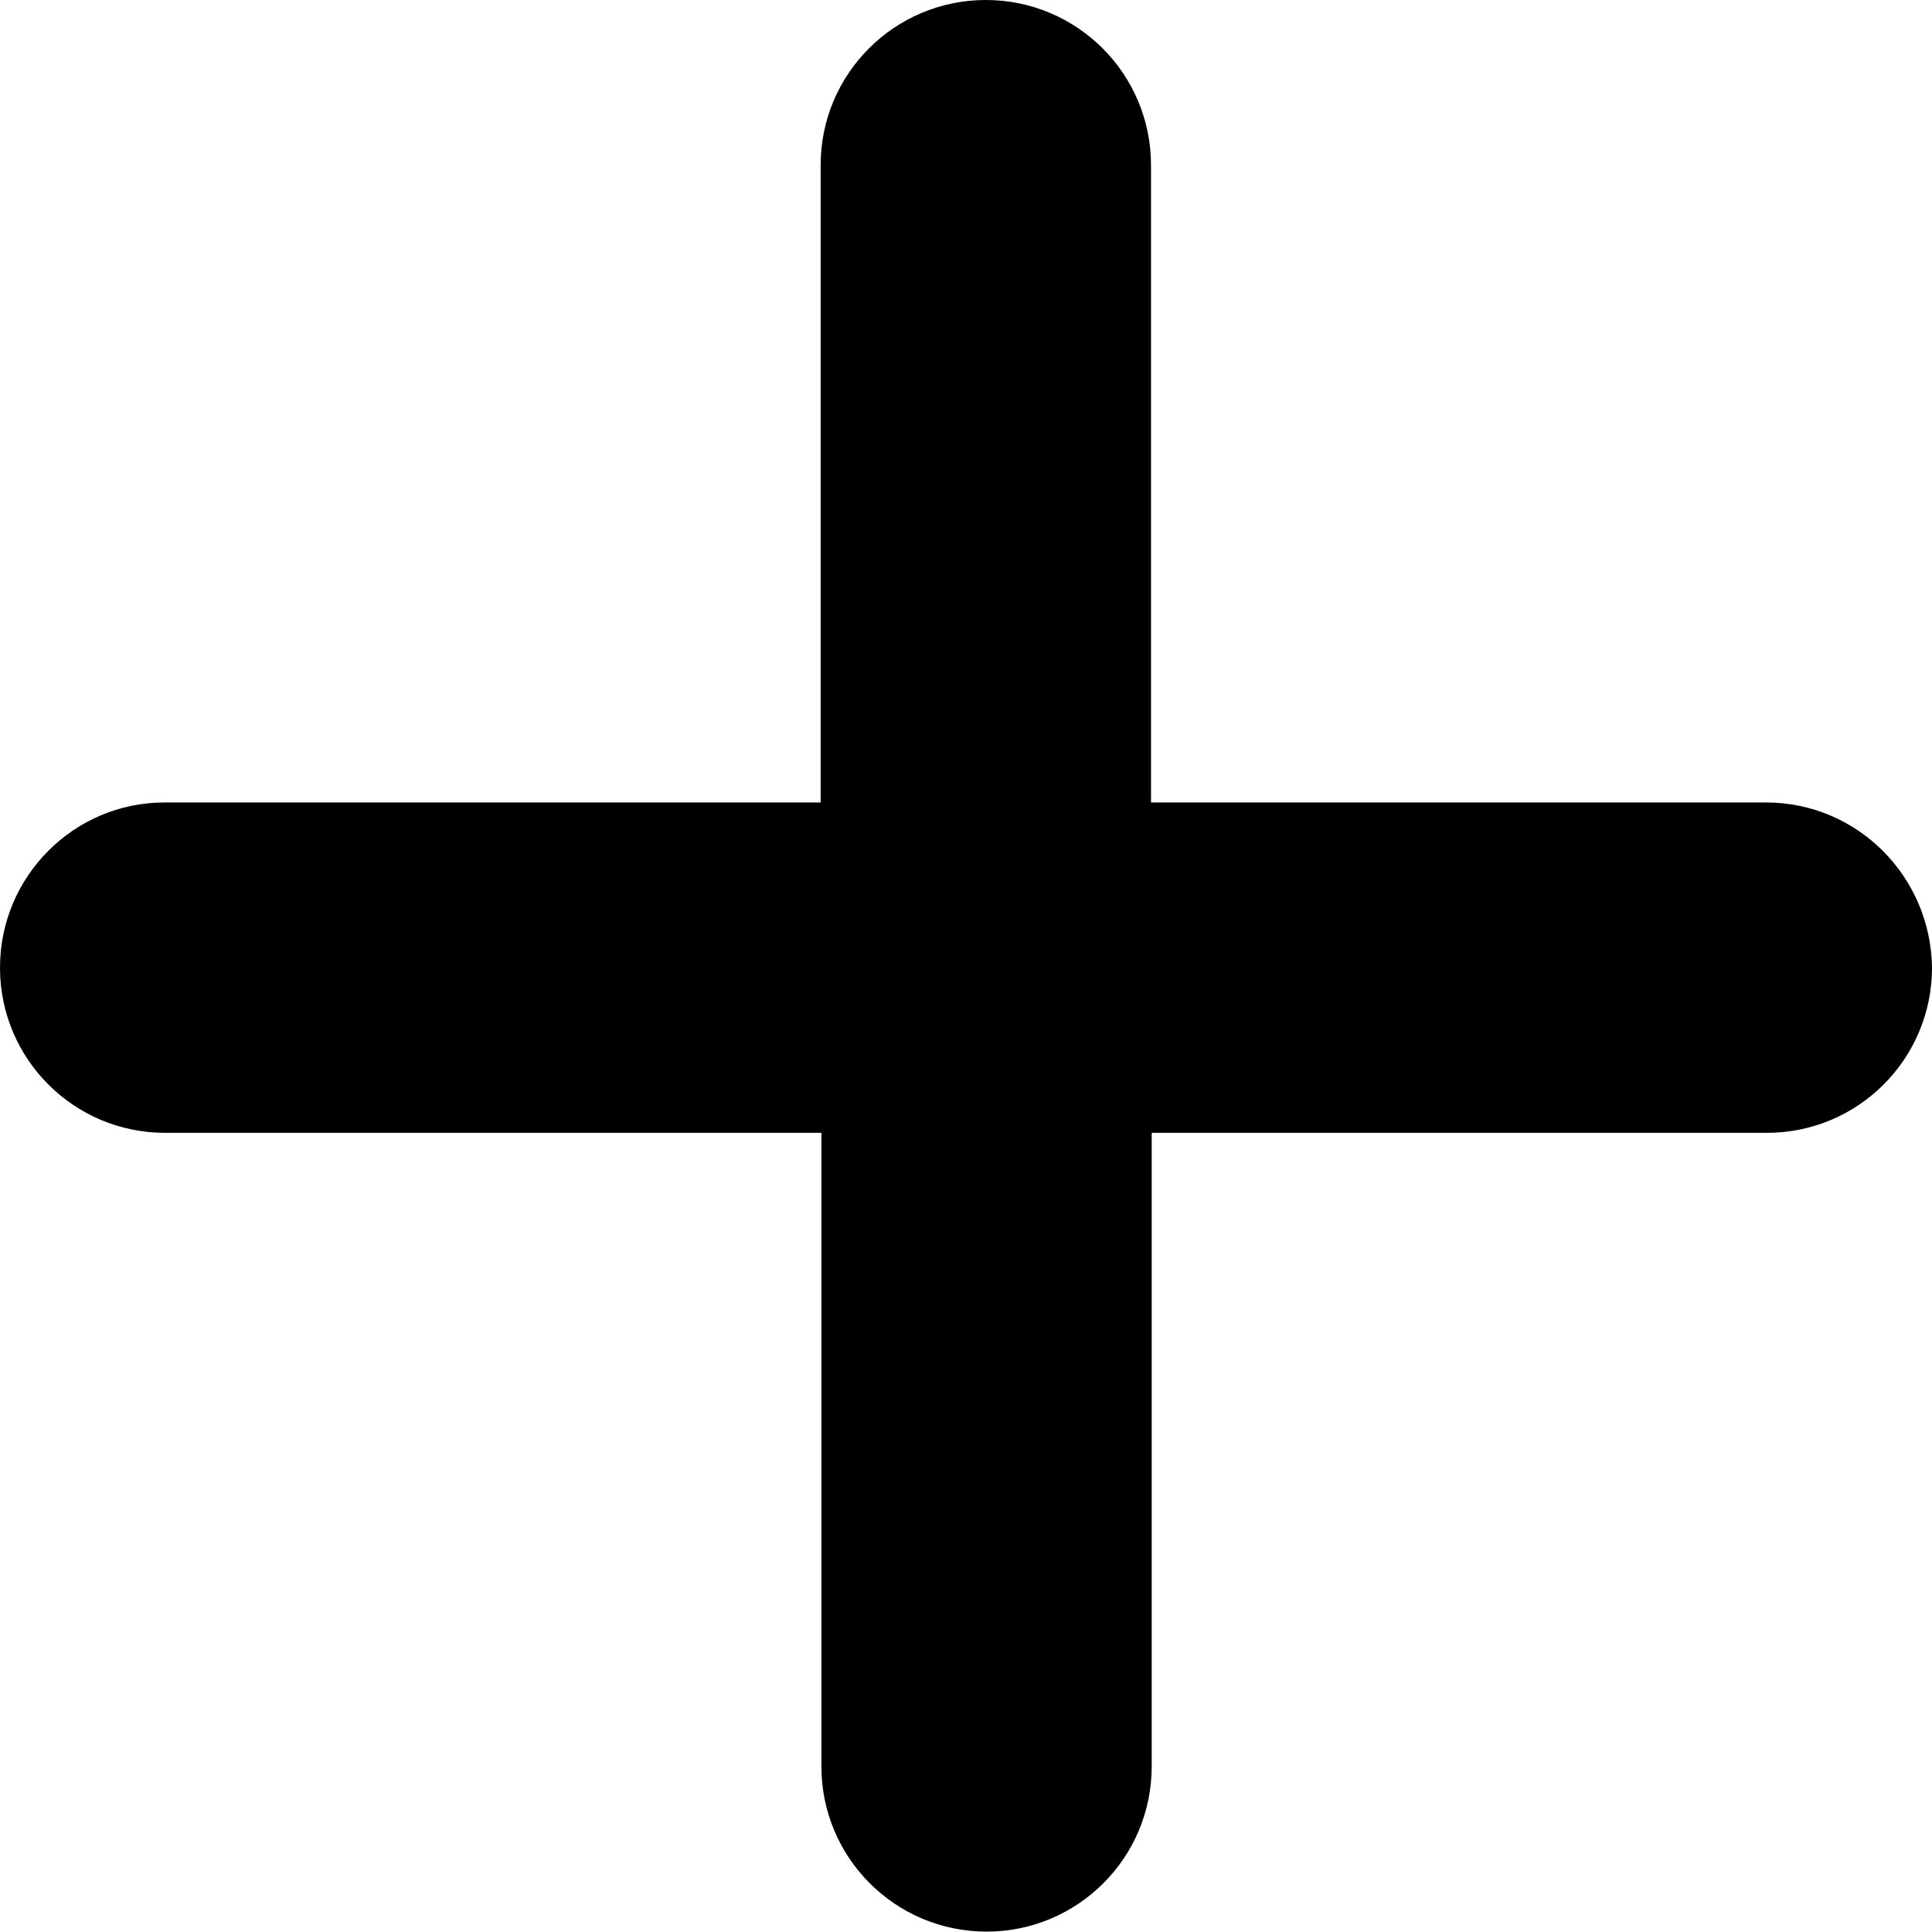 <svg width="25" height="25" viewBox="0 0 25 25" fill="currentColor" xmlns="http://www.w3.org/2000/svg">
<path d="M22.853 10.384H14.894V2.137C14.894 0.956 13.937 0 12.756 0C11.575 0 10.619 0.956 10.619 2.137V10.384H2.128C0.956 10.384 0 11.341 0 12.522C0 13.703 0.956 14.659 2.137 14.659H10.629V22.858C10.629 24.039 11.585 24.995 12.766 24.995C13.947 24.995 14.903 24.039 14.903 22.858V14.659H22.863C24.044 14.659 25 13.703 25 12.522C24.985 11.341 24.034 10.384 22.853 10.384Z"/>
</svg>
